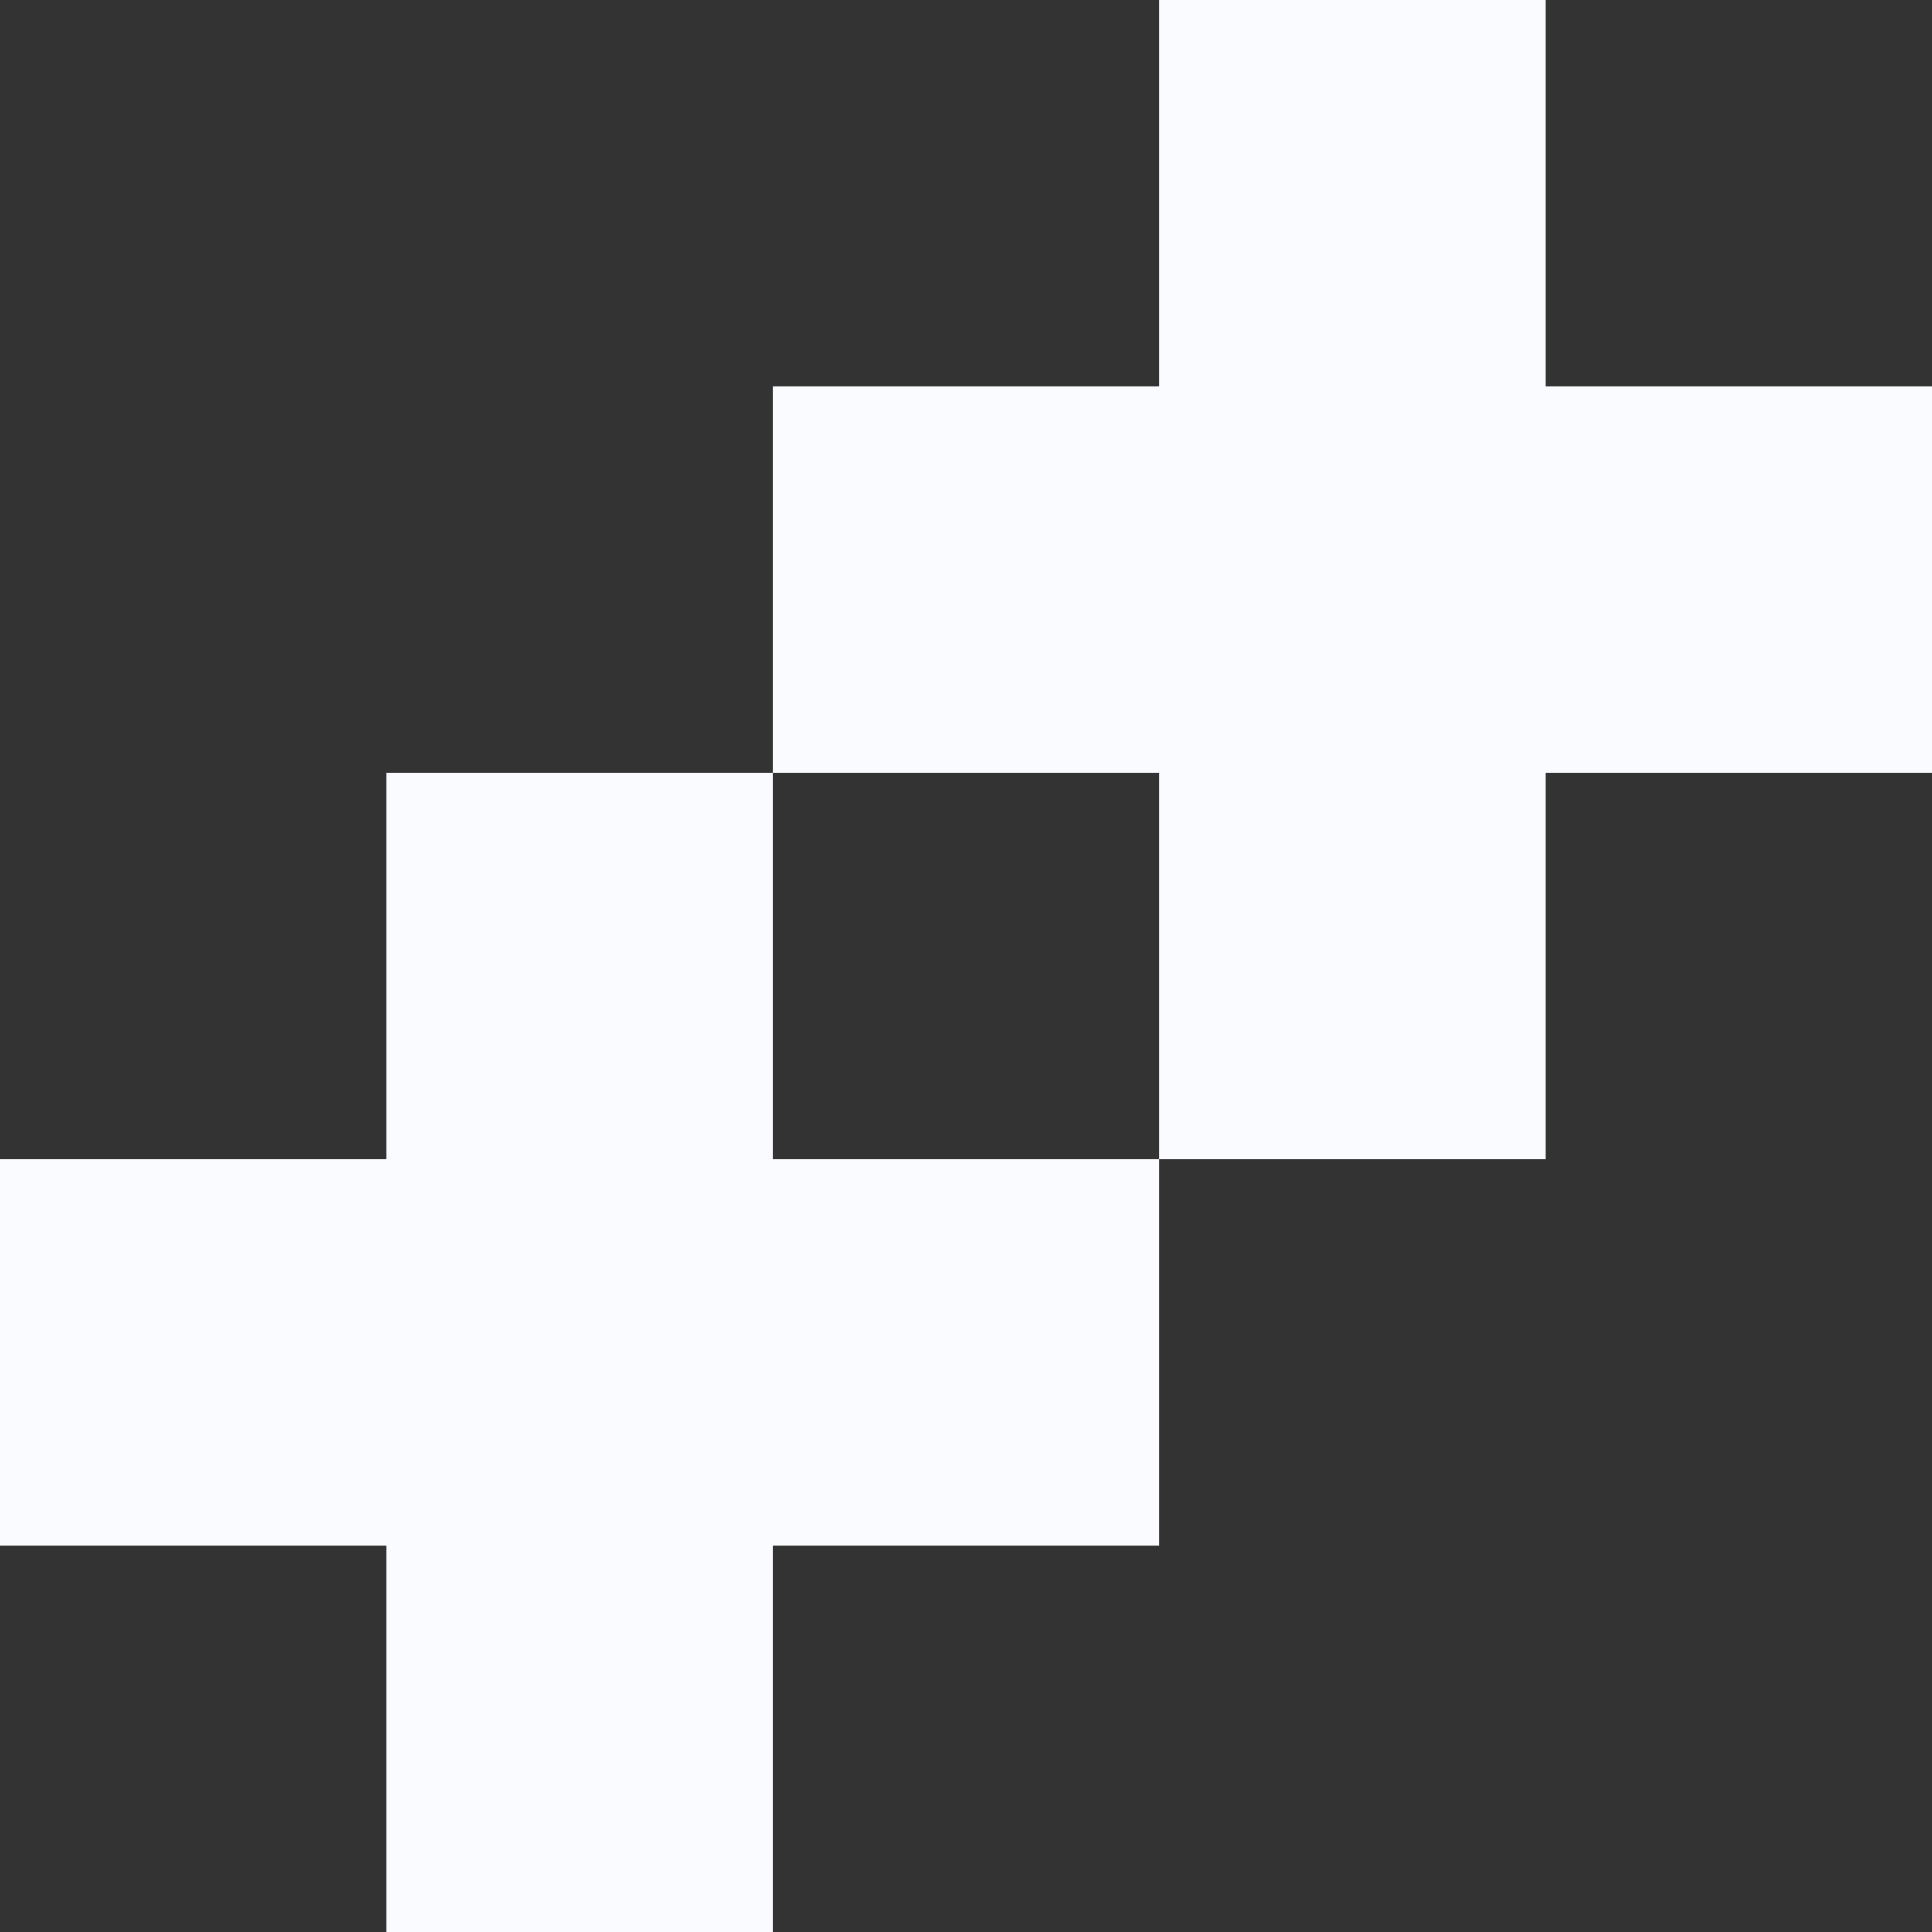 <svg xmlns="http://www.w3.org/2000/svg" width="200" height="200" fill="none"><rect width="100%" height="100%" fill="#333333" stroke="none"/><path fill="#F9FBFF" d="M160 40V0h-40v40H80v40h40v40h40V80h40V40h-40Z"/><path fill="#F9FBFF" d="M80 120V80H40v40H0v40h40v40h40v-40h40v-40H80Z"/></svg>